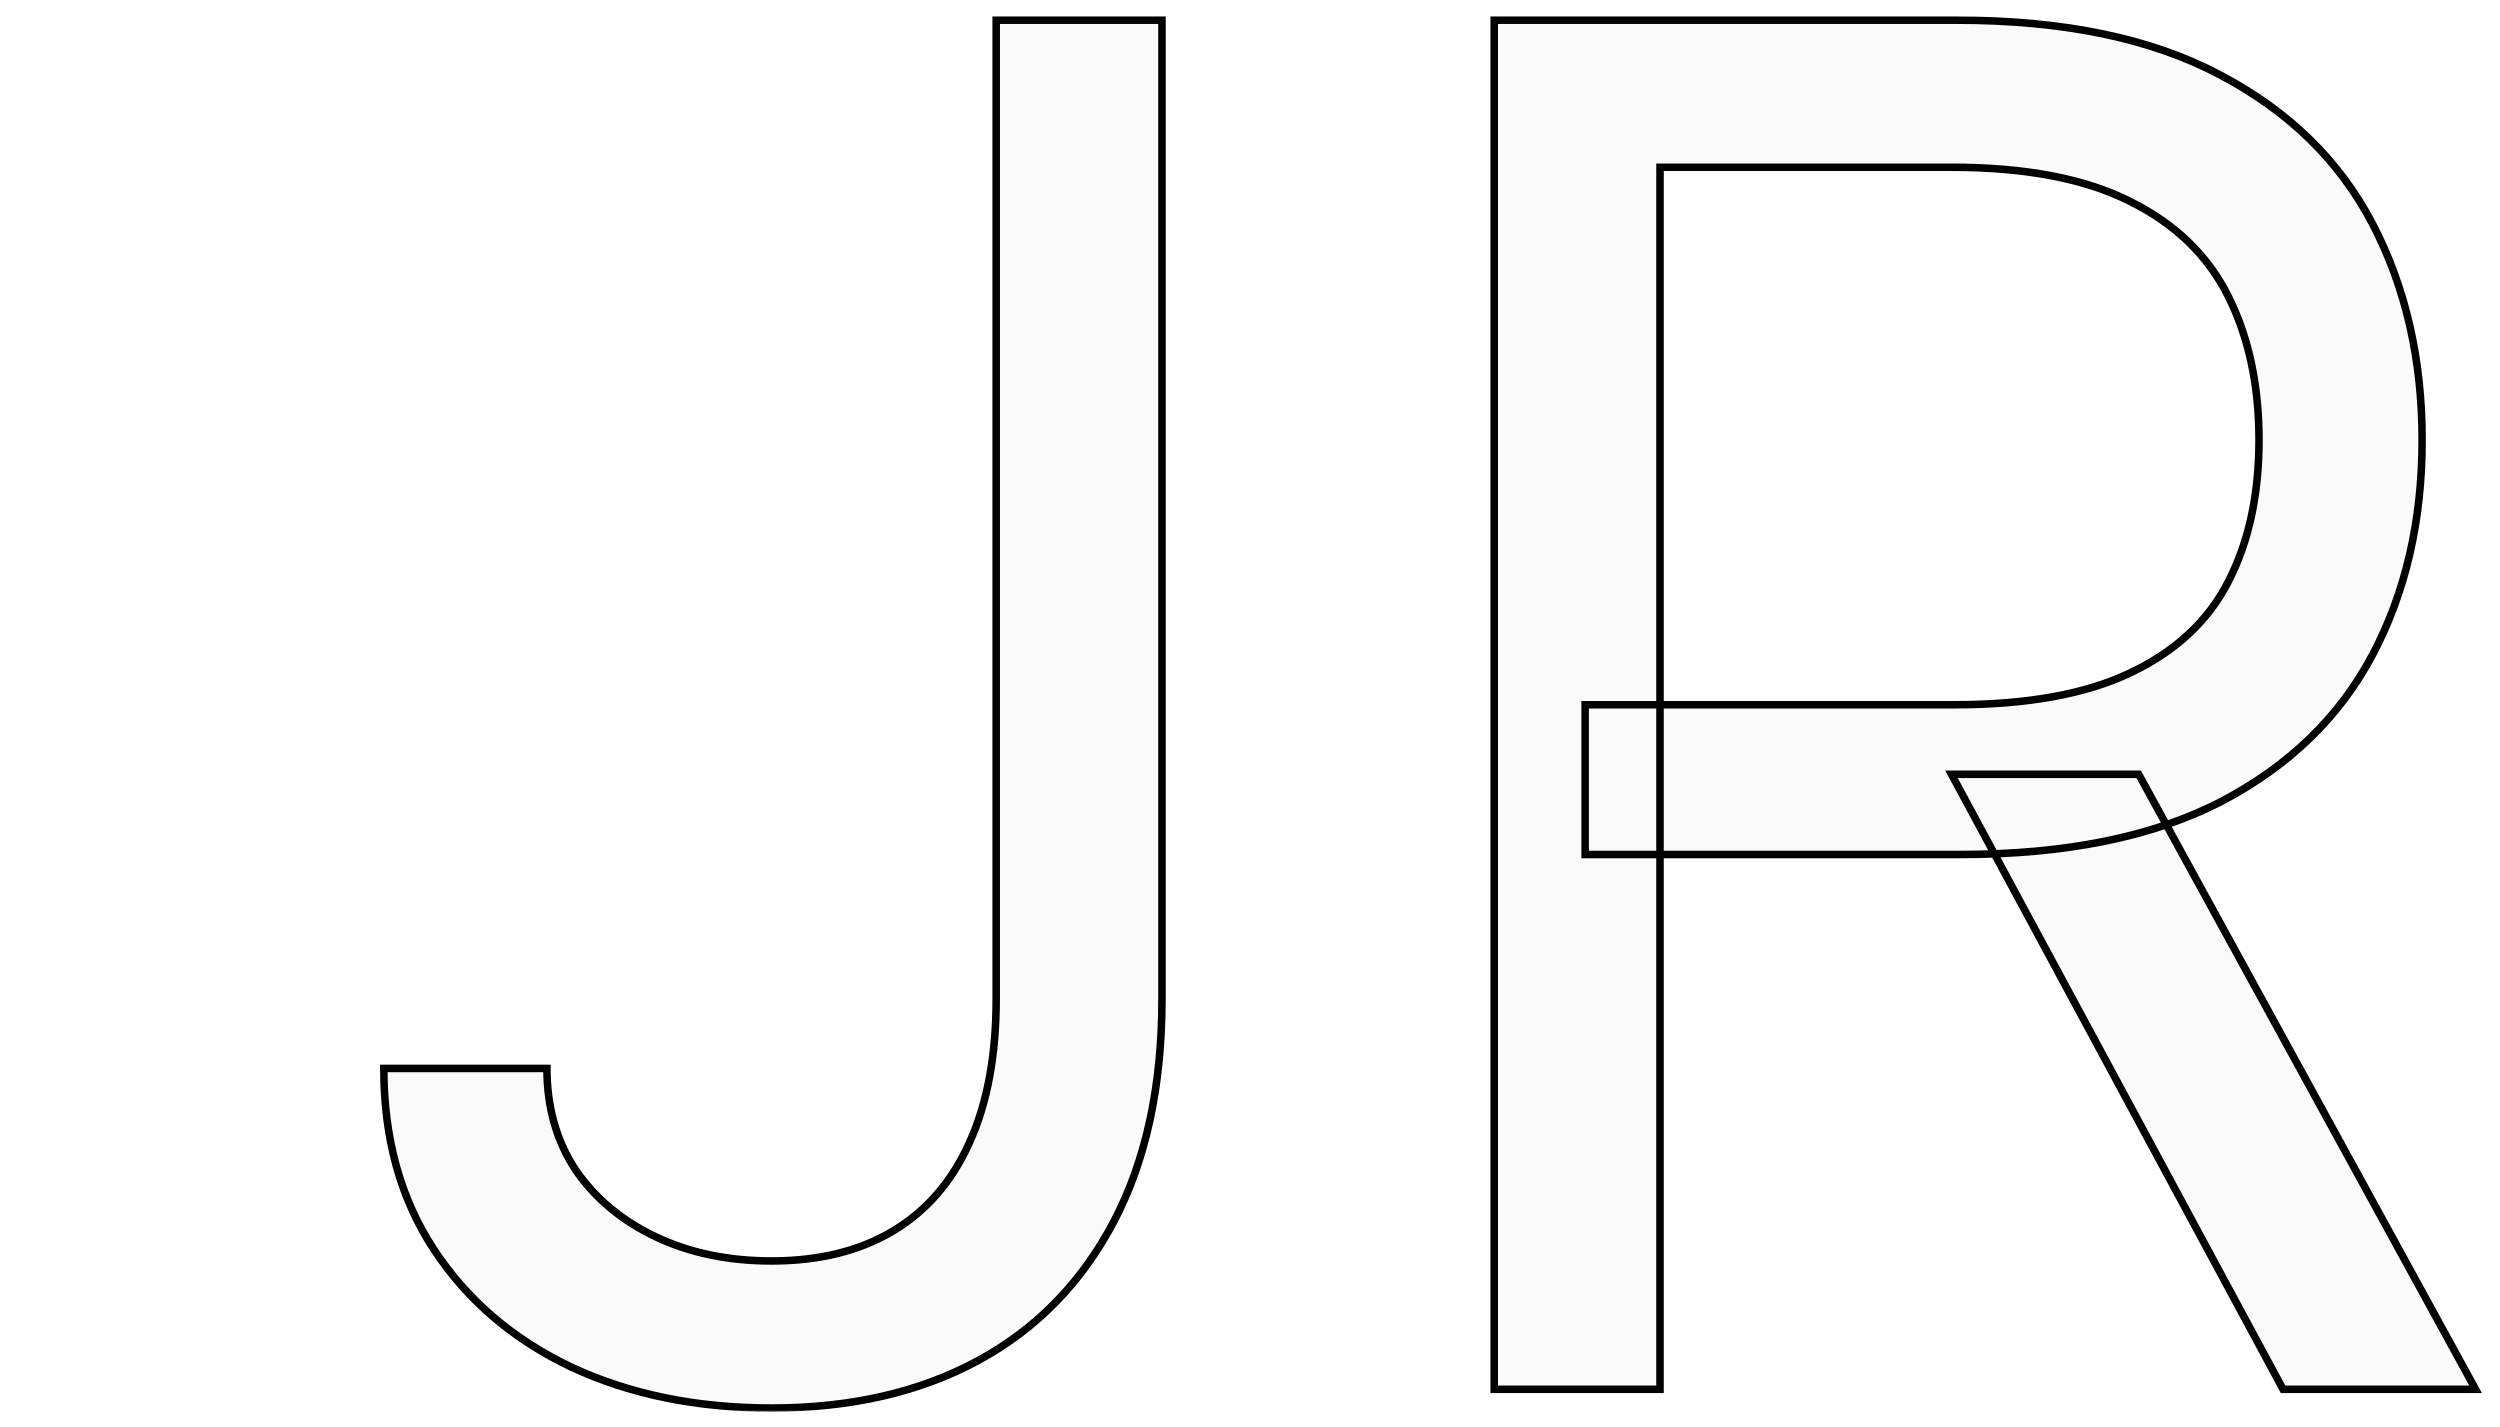 <svg width="664" height="379" viewBox="0 0 664 379" fill="none" xmlns="http://www.w3.org/2000/svg">
<g filter="url(#filter0_d_2_3226)">
<mask id="path-1-outside-1_2_3226" maskUnits="userSpaceOnUse" x="0" y="0" width="560" height="371" fill="black">
<rect fill="white" width="560" height="371"/>
<path d="M164.584 1.364H208.618V261.307C208.618 284.508 204.357 304.216 195.834 320.433C187.312 336.65 175.297 348.961 159.79 357.365C144.284 365.769 125.995 369.972 104.925 369.972C85.039 369.972 67.342 366.361 51.836 359.141C36.329 351.802 24.137 341.385 15.259 327.891C6.381 314.396 1.942 298.357 1.942 279.773H45.266C45.266 290.071 47.811 299.067 52.901 306.761C58.109 314.337 65.212 320.256 74.208 324.517C83.204 328.778 93.443 330.909 104.925 330.909C117.591 330.909 128.363 328.246 137.241 322.919C146.118 317.592 152.866 309.78 157.482 299.482C162.217 289.065 164.584 276.34 164.584 261.307V1.364ZM296.864 365V1.364H419.733C448.143 1.364 471.462 6.217 489.691 15.923C507.92 25.511 521.414 38.71 530.174 55.519C538.933 72.327 543.313 91.444 543.313 112.869C543.313 134.295 538.933 153.293 530.174 169.865C521.414 186.437 507.979 199.458 489.868 208.928C471.758 218.279 448.616 222.955 420.444 222.955H321.012V183.182H419.023C438.436 183.182 454.061 180.341 465.898 174.659C477.854 168.977 486.495 160.928 491.822 150.511C497.267 139.976 499.989 127.429 499.989 112.869C499.989 98.31 497.267 85.585 491.822 74.695C486.376 63.804 477.676 55.4 465.721 49.481C453.765 43.445 437.963 40.426 418.313 40.426H340.898V365H296.864ZM468.029 201.648L557.518 365H506.381L418.313 201.648H468.029Z"/>
</mask>
<path d="M164.584 1.364H208.618V261.307C208.618 284.508 204.357 304.216 195.834 320.433C187.312 336.65 175.297 348.961 159.79 357.365C144.284 365.769 125.995 369.972 104.925 369.972C85.039 369.972 67.342 366.361 51.836 359.141C36.329 351.802 24.137 341.385 15.259 327.891C6.381 314.396 1.942 298.357 1.942 279.773H45.266C45.266 290.071 47.811 299.067 52.901 306.761C58.109 314.337 65.212 320.256 74.208 324.517C83.204 328.778 93.443 330.909 104.925 330.909C117.591 330.909 128.363 328.246 137.241 322.919C146.118 317.592 152.866 309.78 157.482 299.482C162.217 289.065 164.584 276.34 164.584 261.307V1.364ZM296.864 365V1.364H419.733C448.143 1.364 471.462 6.217 489.691 15.923C507.92 25.511 521.414 38.71 530.174 55.519C538.933 72.327 543.313 91.444 543.313 112.869C543.313 134.295 538.933 153.293 530.174 169.865C521.414 186.437 507.979 199.458 489.868 208.928C471.758 218.279 448.616 222.955 420.444 222.955H321.012V183.182H419.023C438.436 183.182 454.061 180.341 465.898 174.659C477.854 168.977 486.495 160.928 491.822 150.511C497.267 139.976 499.989 127.429 499.989 112.869C499.989 98.31 497.267 85.585 491.822 74.695C486.376 63.804 477.676 55.4 465.721 49.481C453.765 43.445 437.963 40.426 418.313 40.426H340.898V365H296.864ZM468.029 201.648L557.518 365H506.381L418.313 201.648H468.029Z" fill="#FAFAFA"/>
<path d="M164.584 1.364V0.364H163.584V1.364H164.584ZM208.618 1.364H209.618V0.364H208.618V1.364ZM195.834 320.433L196.72 320.898L196.72 320.898L195.834 320.433ZM159.79 357.365L160.267 358.244L160.267 358.244L159.79 357.365ZM51.836 359.141L51.408 360.045L51.414 360.047L51.836 359.141ZM15.259 327.891L14.424 328.44L14.424 328.44L15.259 327.891ZM1.942 279.773V278.773H0.942V279.773H1.942ZM45.266 279.773H46.266V278.773H45.266V279.773ZM52.901 306.761L52.067 307.313L52.072 307.321L52.077 307.328L52.901 306.761ZM74.208 324.517L74.636 323.613L74.636 323.613L74.208 324.517ZM137.241 322.919L136.726 322.062L136.726 322.062L137.241 322.919ZM157.482 299.482L156.572 299.068L156.57 299.072L157.482 299.482ZM164.584 1.364V2.364H208.618V1.364V0.364H164.584V1.364ZM208.618 1.364H207.618V261.307H208.618H209.618V1.364H208.618ZM208.618 261.307H207.618C207.618 284.388 203.379 303.928 194.949 319.968L195.834 320.433L196.72 320.898C205.335 304.505 209.618 284.627 209.618 261.307H208.618ZM195.834 320.433L194.949 319.968C186.515 336.017 174.639 348.18 159.314 356.486L159.79 357.365L160.267 358.244C175.955 349.742 188.108 337.284 196.72 320.898L195.834 320.433ZM159.79 357.365L159.314 356.486C143.979 364.797 125.861 368.972 104.925 368.972V369.972V370.972C126.129 370.972 144.588 366.742 160.267 358.244L159.79 357.365ZM104.925 369.972V368.972C85.161 368.972 67.612 365.384 52.258 358.234L51.836 359.141L51.414 360.047C67.072 367.339 84.917 370.972 104.925 370.972V369.972ZM51.836 359.141L52.264 358.237C36.912 350.971 24.865 340.672 16.095 327.341L15.259 327.891L14.424 328.44C23.409 342.097 35.746 352.632 51.408 360.045L51.836 359.141ZM15.259 327.891L16.095 327.341C7.339 314.033 2.942 298.192 2.942 279.773H1.942H0.942C0.942 298.522 5.423 314.759 14.424 328.44L15.259 327.891ZM1.942 279.773V280.773H45.266V279.773V278.773H1.942V279.773ZM45.266 279.773H44.266C44.266 290.244 46.856 299.437 52.067 307.313L52.901 306.761L53.735 306.21C48.766 298.698 46.266 289.898 46.266 279.773H45.266ZM52.901 306.761L52.077 307.328C57.394 315.061 64.638 321.09 73.78 325.421L74.208 324.517L74.636 323.613C65.786 319.421 58.825 313.613 53.725 306.195L52.901 306.761ZM74.208 324.517L73.78 325.421C82.929 329.755 93.318 331.909 104.925 331.909V330.909V329.909C93.569 329.909 83.479 327.802 74.636 323.613L74.208 324.517ZM104.925 330.909V331.909C117.732 331.909 128.69 329.215 137.755 323.777L137.241 322.919L136.726 322.062C128.035 327.276 117.45 329.909 104.925 329.909V330.909ZM137.241 322.919L137.755 323.777C146.824 318.335 153.702 310.358 158.395 299.891L157.482 299.482L156.57 299.072C152.029 309.202 145.413 316.85 136.726 322.062L137.241 322.919ZM157.482 299.482L158.392 299.895C163.202 289.315 165.584 276.44 165.584 261.307H164.584H163.584C163.584 276.24 161.232 288.815 156.572 299.068L157.482 299.482ZM164.584 261.307H165.584V1.364H164.584H163.584V261.307H164.584ZM296.864 365H295.864V366H296.864V365ZM296.864 1.364V0.364H295.864V1.364H296.864ZM489.691 15.923L489.221 16.806L489.225 16.808L489.691 15.923ZM530.174 55.519L529.287 55.981L529.287 55.981L530.174 55.519ZM530.174 169.865L529.29 169.398L529.29 169.398L530.174 169.865ZM489.868 208.928L490.327 209.816L490.332 209.814L489.868 208.928ZM321.012 222.955H320.012V223.955H321.012V222.955ZM321.012 183.182V182.182H320.012V183.182H321.012ZM465.898 174.659L465.469 173.756L465.466 173.758L465.898 174.659ZM491.822 150.511L490.933 150.052L490.931 150.056L491.822 150.511ZM465.721 49.481L465.27 50.374L465.277 50.378L465.721 49.481ZM340.898 40.426V39.426H339.898V40.426H340.898ZM340.898 365V366H341.898V365H340.898ZM468.029 201.648L468.906 201.167L468.621 200.648H468.029V201.648ZM557.518 365V366H559.206L558.395 364.52L557.518 365ZM506.381 365L505.501 365.475L505.784 366H506.381V365ZM418.313 201.648V200.648H416.638L417.433 202.122L418.313 201.648ZM296.864 365H297.864V1.364H296.864H295.864V365H296.864ZM296.864 1.364V2.364H419.733V1.364V0.364H296.864V1.364ZM419.733 1.364V2.364C448.037 2.364 471.18 7.2 489.221 16.806L489.691 15.923L490.161 15.041C471.743 5.234 448.248 0.364 419.733 0.364V1.364ZM489.691 15.923L489.225 16.808C507.291 26.31 520.63 39.368 529.287 55.981L530.174 55.519L531.061 55.056C522.199 38.051 508.549 24.712 490.156 15.038L489.691 15.923ZM530.174 55.519L529.287 55.981C537.963 72.629 542.313 91.584 542.313 112.869H543.313H544.313C544.313 91.304 539.904 72.025 531.061 55.056L530.174 55.519ZM543.313 112.869H542.313C542.313 134.155 537.963 152.989 529.29 169.398L530.174 169.865L531.058 170.332C539.904 153.597 544.313 134.434 544.313 112.869H543.313ZM530.174 169.865L529.29 169.398C520.633 185.774 507.353 198.657 489.405 208.041L489.868 208.928L490.332 209.814C508.605 200.259 522.195 187.1 531.058 170.332L530.174 169.865ZM489.868 208.928L489.41 208.039C471.484 217.295 448.514 221.955 420.444 221.955V222.955V223.955C448.718 223.955 472.031 219.263 490.327 209.816L489.868 208.928ZM420.444 222.955V221.955H321.012V222.955V223.955H420.444V222.955ZM321.012 222.955H322.012V183.182H321.012H320.012V222.955H321.012ZM321.012 183.182V184.182H419.023V183.182V182.182H321.012V183.182ZM419.023 183.182V184.182C438.52 184.182 454.31 181.331 466.331 175.561L465.898 174.659L465.466 173.758C453.812 179.351 438.352 182.182 419.023 182.182V183.182ZM465.898 174.659L466.328 175.562C478.454 169.799 487.272 161.605 492.712 150.967L491.822 150.511L490.931 150.056C485.718 160.251 477.253 168.156 465.469 173.756L465.898 174.659ZM491.822 150.511L492.71 150.971C498.243 140.265 500.989 127.553 500.989 112.869H499.989H498.989C498.989 127.305 496.29 139.688 490.933 150.052L491.822 150.511ZM499.989 112.869H500.989C500.989 98.184 498.243 85.301 492.716 74.247L491.822 74.695L490.927 75.142C496.29 85.868 498.989 98.435 498.989 112.869H499.989ZM491.822 74.695L492.716 74.247C487.164 63.144 478.295 54.591 466.164 48.585L465.721 49.481L465.277 50.378C477.057 56.209 485.589 64.465 490.927 75.142L491.822 74.695ZM465.721 49.481L466.171 48.589C454.026 42.456 438.052 39.426 418.313 39.426V40.426V41.426C437.874 41.426 453.504 44.433 465.27 50.374L465.721 49.481ZM418.313 40.426V39.426H340.898V40.426V41.426H418.313V40.426ZM340.898 40.426H339.898V365H340.898H341.898V40.426H340.898ZM340.898 365V364H296.864V365V366H340.898V365ZM468.029 201.648L467.152 202.128L556.641 365.48L557.518 365L558.395 364.52L468.906 201.167L468.029 201.648ZM557.518 365V364H506.381V365V366H557.518V365ZM506.381 365L507.261 364.525L419.193 201.173L418.313 201.648L417.433 202.122L505.501 365.475L506.381 365ZM418.313 201.648V202.648H468.029V201.648V200.648H418.313V201.648Z" fill="black" mask="url(#path-1-outside-1_2_3226)"/>
</g>
<defs>
<filter id="filter0_d_2_3226" x="0.942" y="0.364" width="662.263" height="378.608" filterUnits="userSpaceOnUse" color-interpolation-filters="sRGB">
<feFlood flood-opacity="0" result="BackgroundImageFix"/>
<feColorMatrix in="SourceAlpha" type="matrix" values="0 0 0 0 0 0 0 0 0 0 0 0 0 0 0 0 0 0 127 0" result="hardAlpha"/>
<feOffset dx="100" dy="4"/>
<feGaussianBlur stdDeviation="2"/>
<feComposite in2="hardAlpha" operator="out"/>
<feColorMatrix type="matrix" values="0 0 0 0 0 0 0 0 0 0 0 0 0 0 0 0 0 0 0.25 0"/>
<feBlend mode="normal" in2="BackgroundImageFix" result="effect1_dropShadow_2_3226"/>
<feBlend mode="normal" in="SourceGraphic" in2="effect1_dropShadow_2_3226" result="shape"/>
</filter>
</defs>
</svg>

